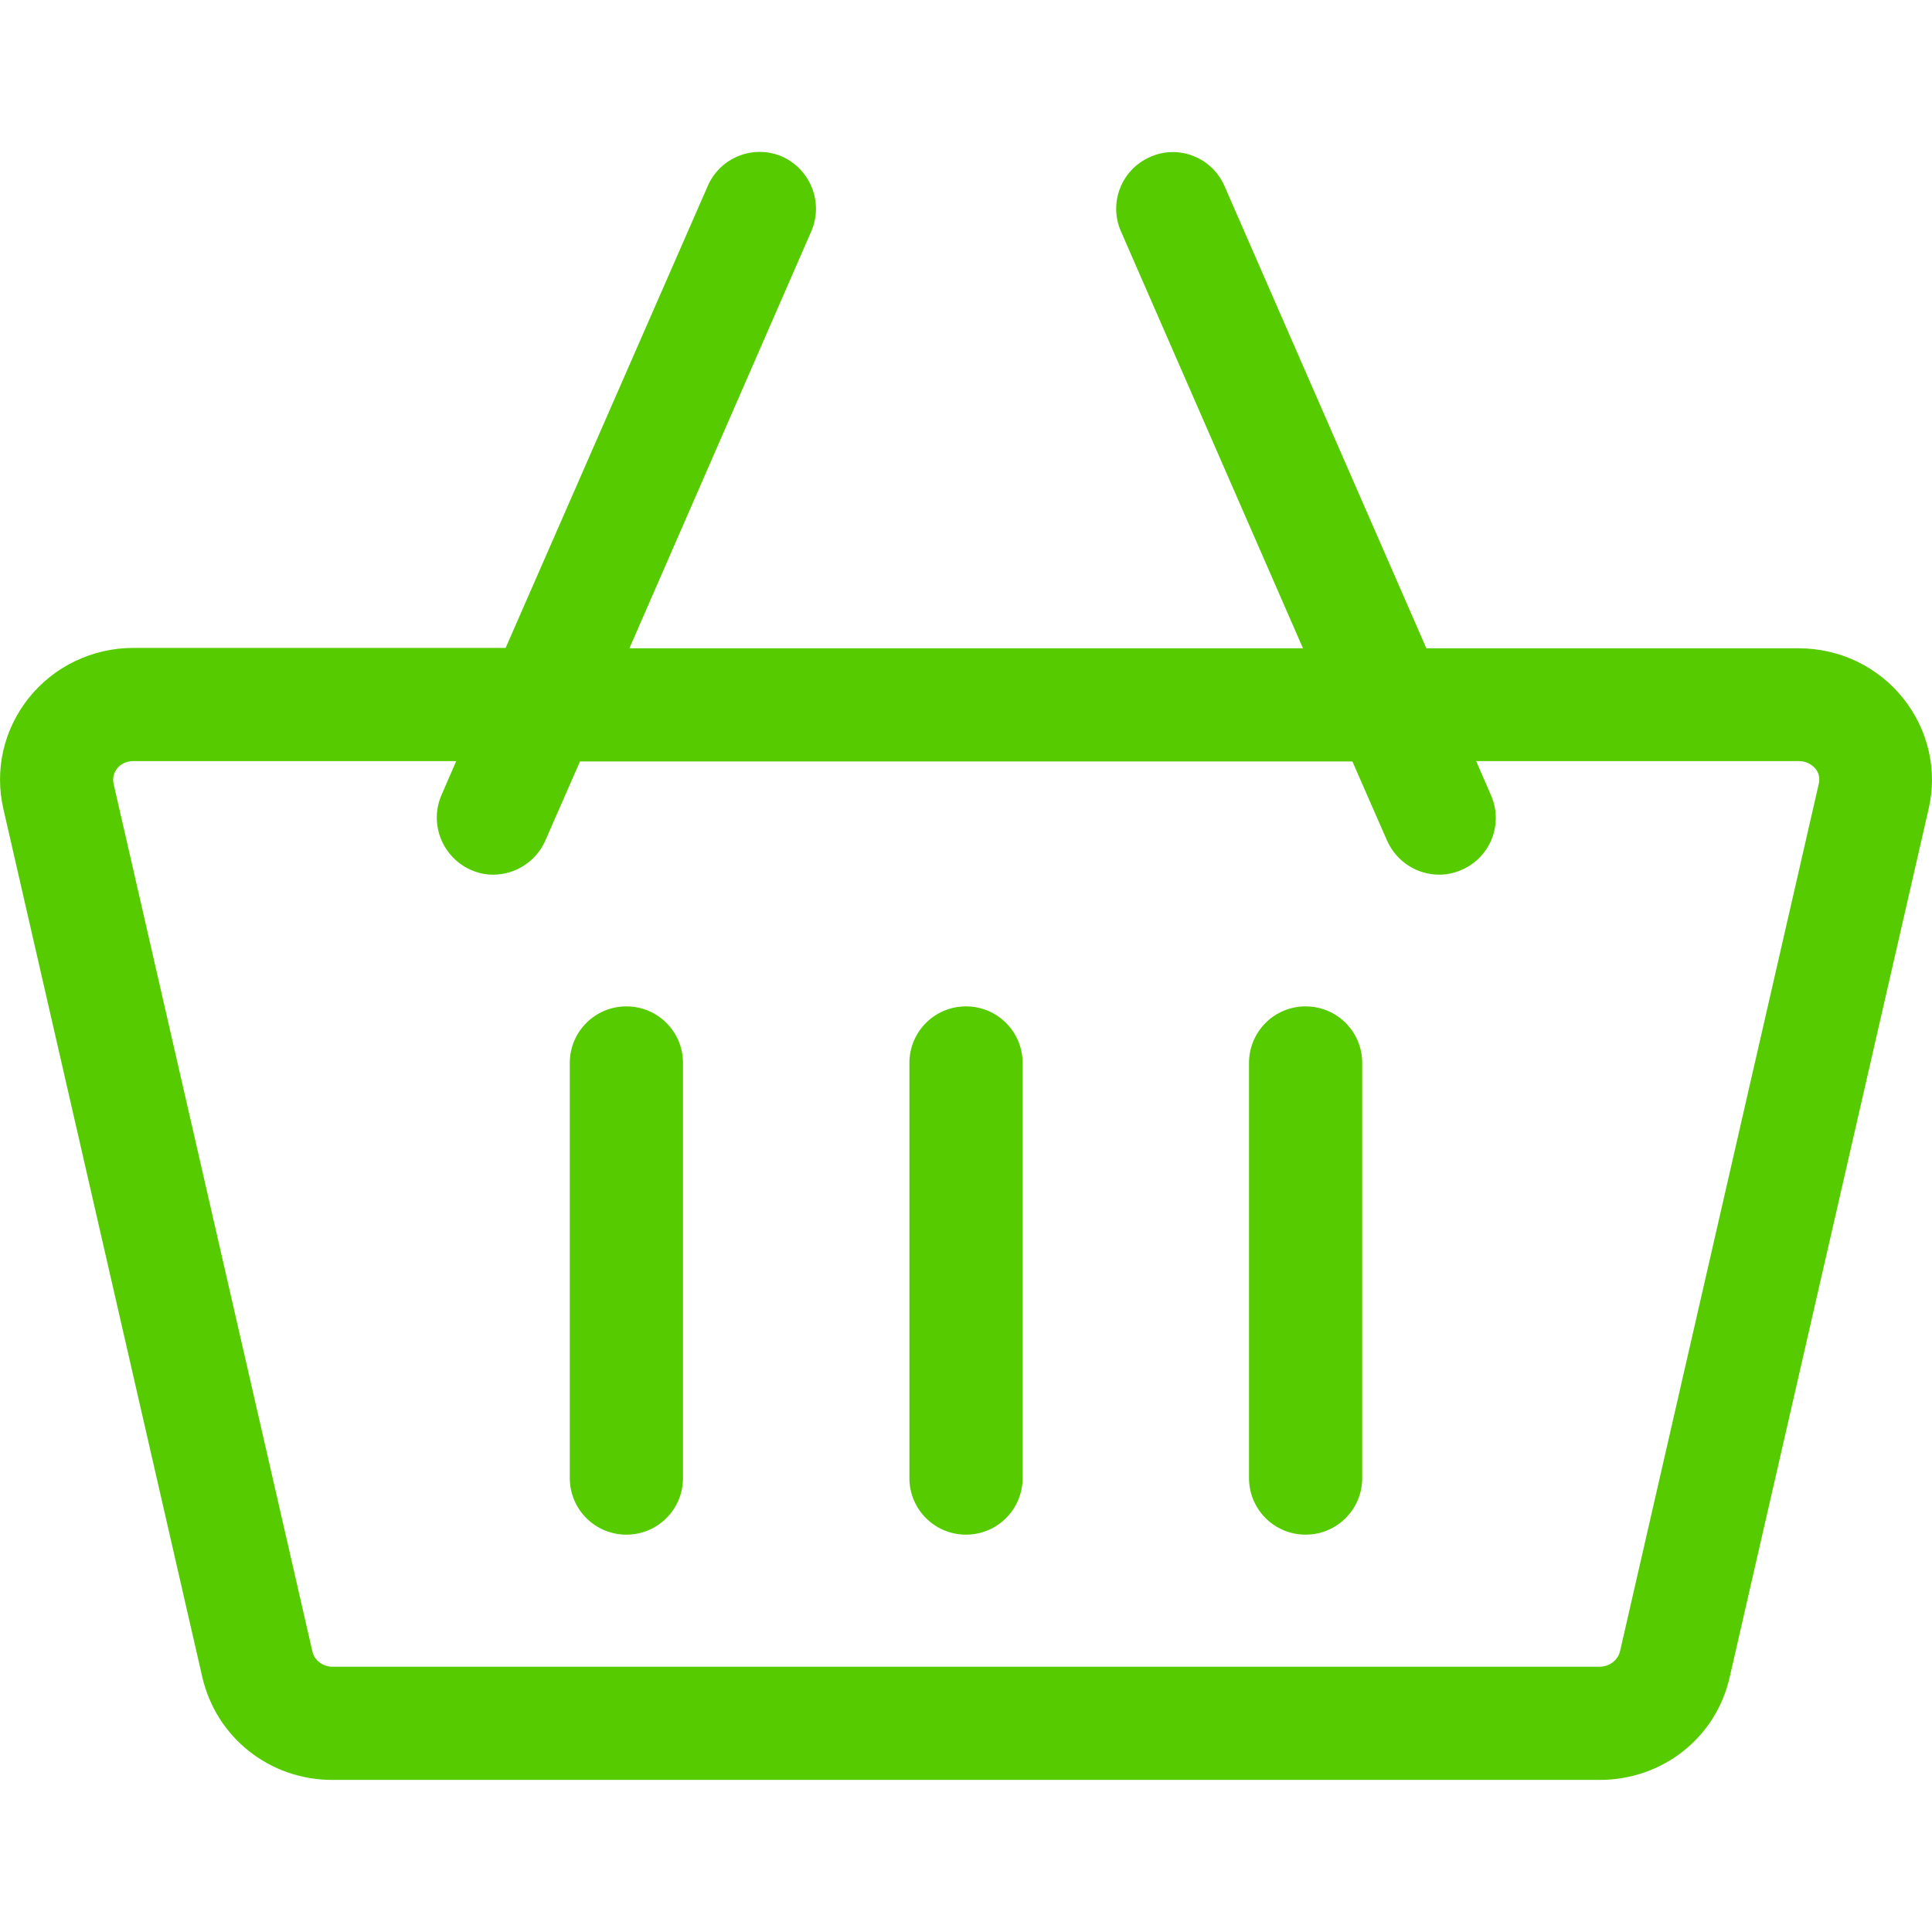 <?xml version="1.0" encoding="utf-8"?>
<!-- Generator: Adobe Illustrator 24.0.0, SVG Export Plug-In . SVG Version: 6.00 Build 0)  -->
<svg version="1.1" id="Capa_1" xmlns="http://www.w3.org/2000/svg" xmlns:xlink="http://www.w3.org/1999/xlink" x="0px" y="0px"
	 viewBox="0 0 512 512" style="enable-background:new 0 0 512 512;" xml:space="preserve">
<style type="text/css">
	.st0{fill:#56CC00;}
</style>
<path class="st0" d="M504.4,185.1c-6.8-8.5-16.9-13.3-27.8-13.3H378L324.5,49.3c-3.3-7.6-12.2-11.1-19.7-7.7
	c-7.6,3.3-11.1,12.2-7.7,19.8l48.2,110.4H166.8L215,61.3c3.3-7.6-0.2-16.4-7.7-19.8c-7.6-3.3-16.4,0.2-19.7,7.7L134,171.7H35.4
	c-10.9,0-21.1,4.9-27.8,13.3c-6.6,8.3-9.1,19-6.7,29.4l52.7,230c3.7,16.1,17.9,27.3,34.5,27.3h335.8c16.7,0,30.9-11.2,34.5-27.3
	l52.7-230C513.5,204.1,511,193.4,504.4,185.1L504.4,185.1z M423.9,441.7H88.1c-2.5,0-4.8-1.7-5.3-4l-52.7-230
	c-0.4-1.8,0.3-3.2,0.9-4s2-2,4.4-2h85.5l-3.9,9c-3.3,7.6,0.2,16.4,7.7,19.8c2,0.9,4,1.3,6,1.3c5.8,0,11.3-3.4,13.8-9l9.2-21h204.7
	l9.2,21c2.5,5.6,8,9,13.8,9c2,0,4-0.4,6-1.3c7.6-3.3,11.1-12.2,7.7-19.8l-3.9-9h85.5c2.4,0,3.8,1.3,4.4,2c0.7,0.8,1.3,2.2,0.9,4
	l-52.7,230C428.7,440,426.5,441.7,423.9,441.7L423.9,441.7z"/>
<path class="st0" d="M166,266.7c-8.3,0-15,6.7-15,15v110c0,8.3,6.7,15,15,15s15-6.7,15-15v-110C181,273.4,174.3,266.7,166,266.7z"/>
<path class="st0" d="M256,266.7c-8.3,0-15,6.7-15,15v110c0,8.3,6.7,15,15,15c8.3,0,15-6.7,15-15v-110
	C271,273.4,264.3,266.7,256,266.7z"/>
<path class="st0" d="M346,266.7c-8.3,0-15,6.7-15,15v110c0,8.3,6.7,15,15,15s15-6.7,15-15v-110C361,273.4,354.3,266.7,346,266.7z"/>
</svg>
